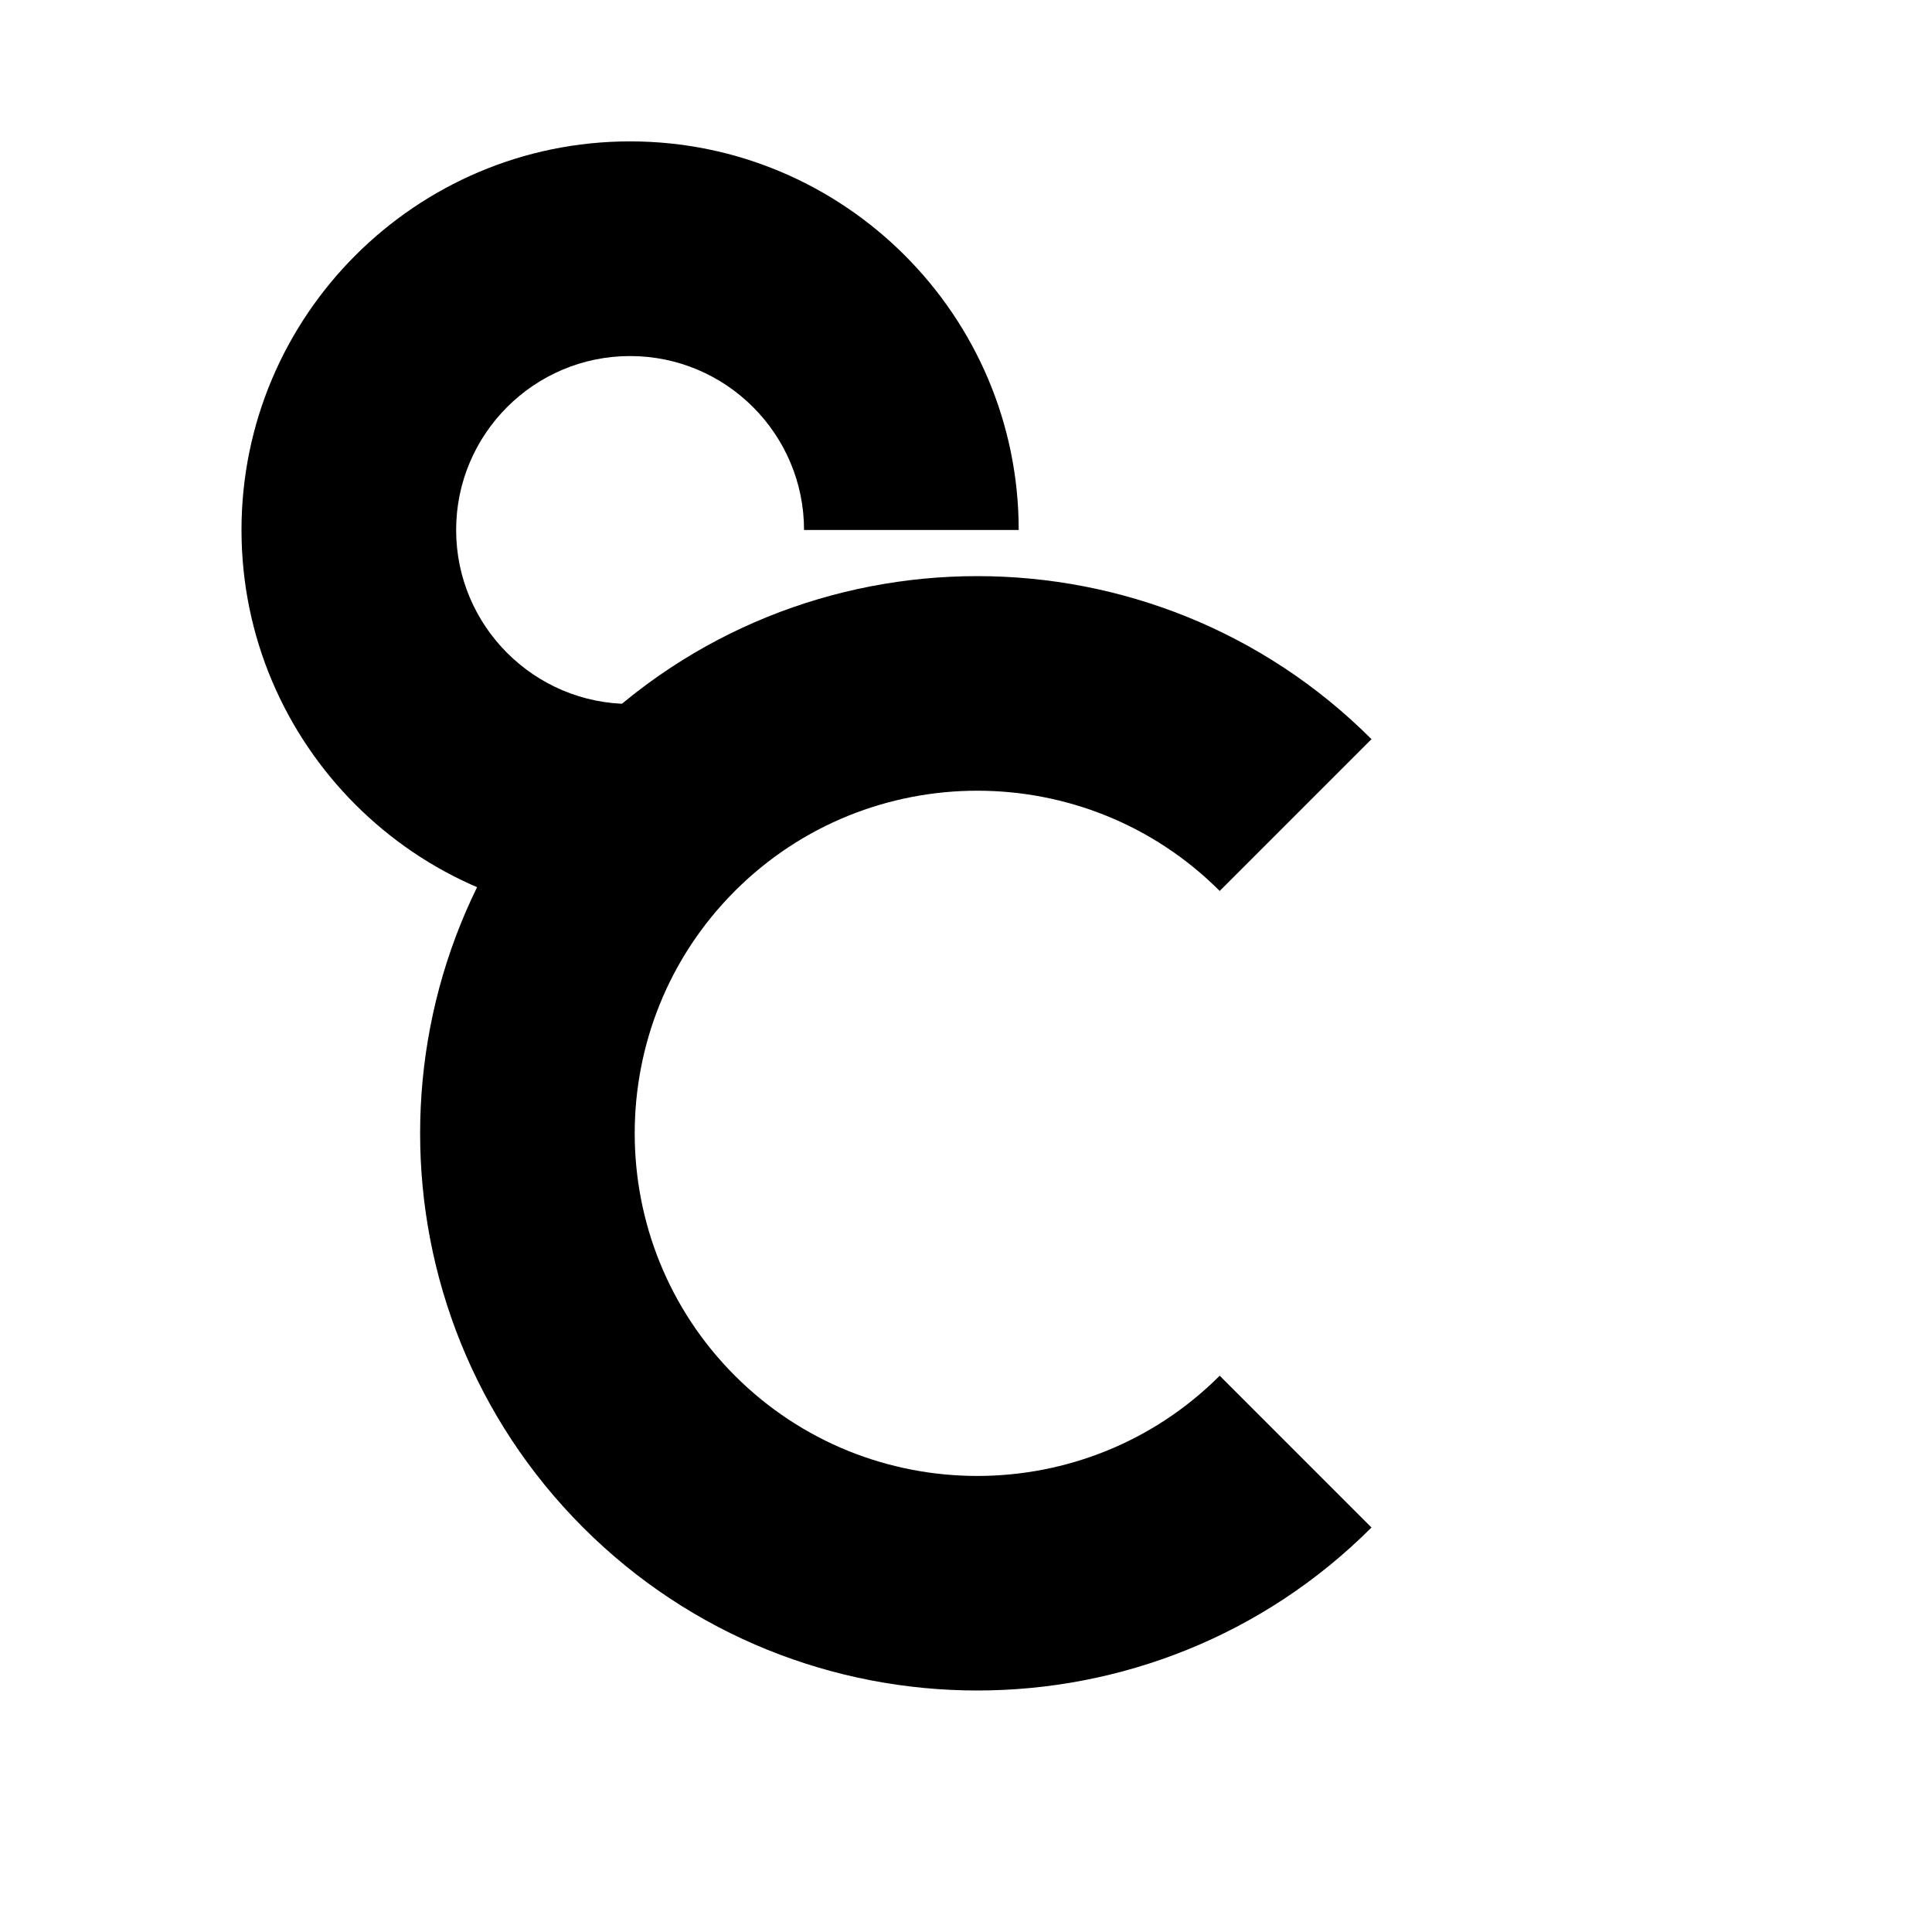 <?xml version="1.0" encoding="utf-8"?>
<!-- Generator: Adobe Illustrator 16.0.0, SVG Export Plug-In . SVG Version: 6.00 Build 0)  -->
<!DOCTYPE svg PUBLIC "-//W3C//DTD SVG 1.1//EN" "http://www.w3.org/Graphics/SVG/1.1/DTD/svg11.dtd">
<svg version="1.1" id="Layer_1" xmlns="http://www.w3.org/2000/svg" xmlns:xlink="http://www.w3.org/1999/xlink" x="0px" y="0px"
	 width="72px" height="72px" viewBox="0 0 72 72" enable-background="new 0 0 72 72" xml:space="preserve">
<path d="M36.421,63c-5.32,0-10.639-2.023-14.69-6.074c-8.099-8.1-8.099-21.28,0-29.38c8.1-8.101,21.28-8.1,29.38,0l-5.656,5.657
	c-4.98-4.98-13.086-4.981-18.066,0c-4.98,4.981-4.98,13.085,0,18.067c4.98,4.98,13.084,4.979,18.066-0.001l5.656,5.657
	C47.063,60.975,41.74,63,36.421,63z"/>
<path d="M23.482,34.234C15.497,34.234,9,27.737,9,19.751S15.497,5.269,23.482,5.269s14.482,6.497,14.482,14.482h-8
	c0-3.574-2.908-6.482-6.483-6.482c-3.574,0-6.482,2.908-6.482,6.482c0,3.575,2.908,6.483,6.482,6.483V34.234z"/>
</svg>
